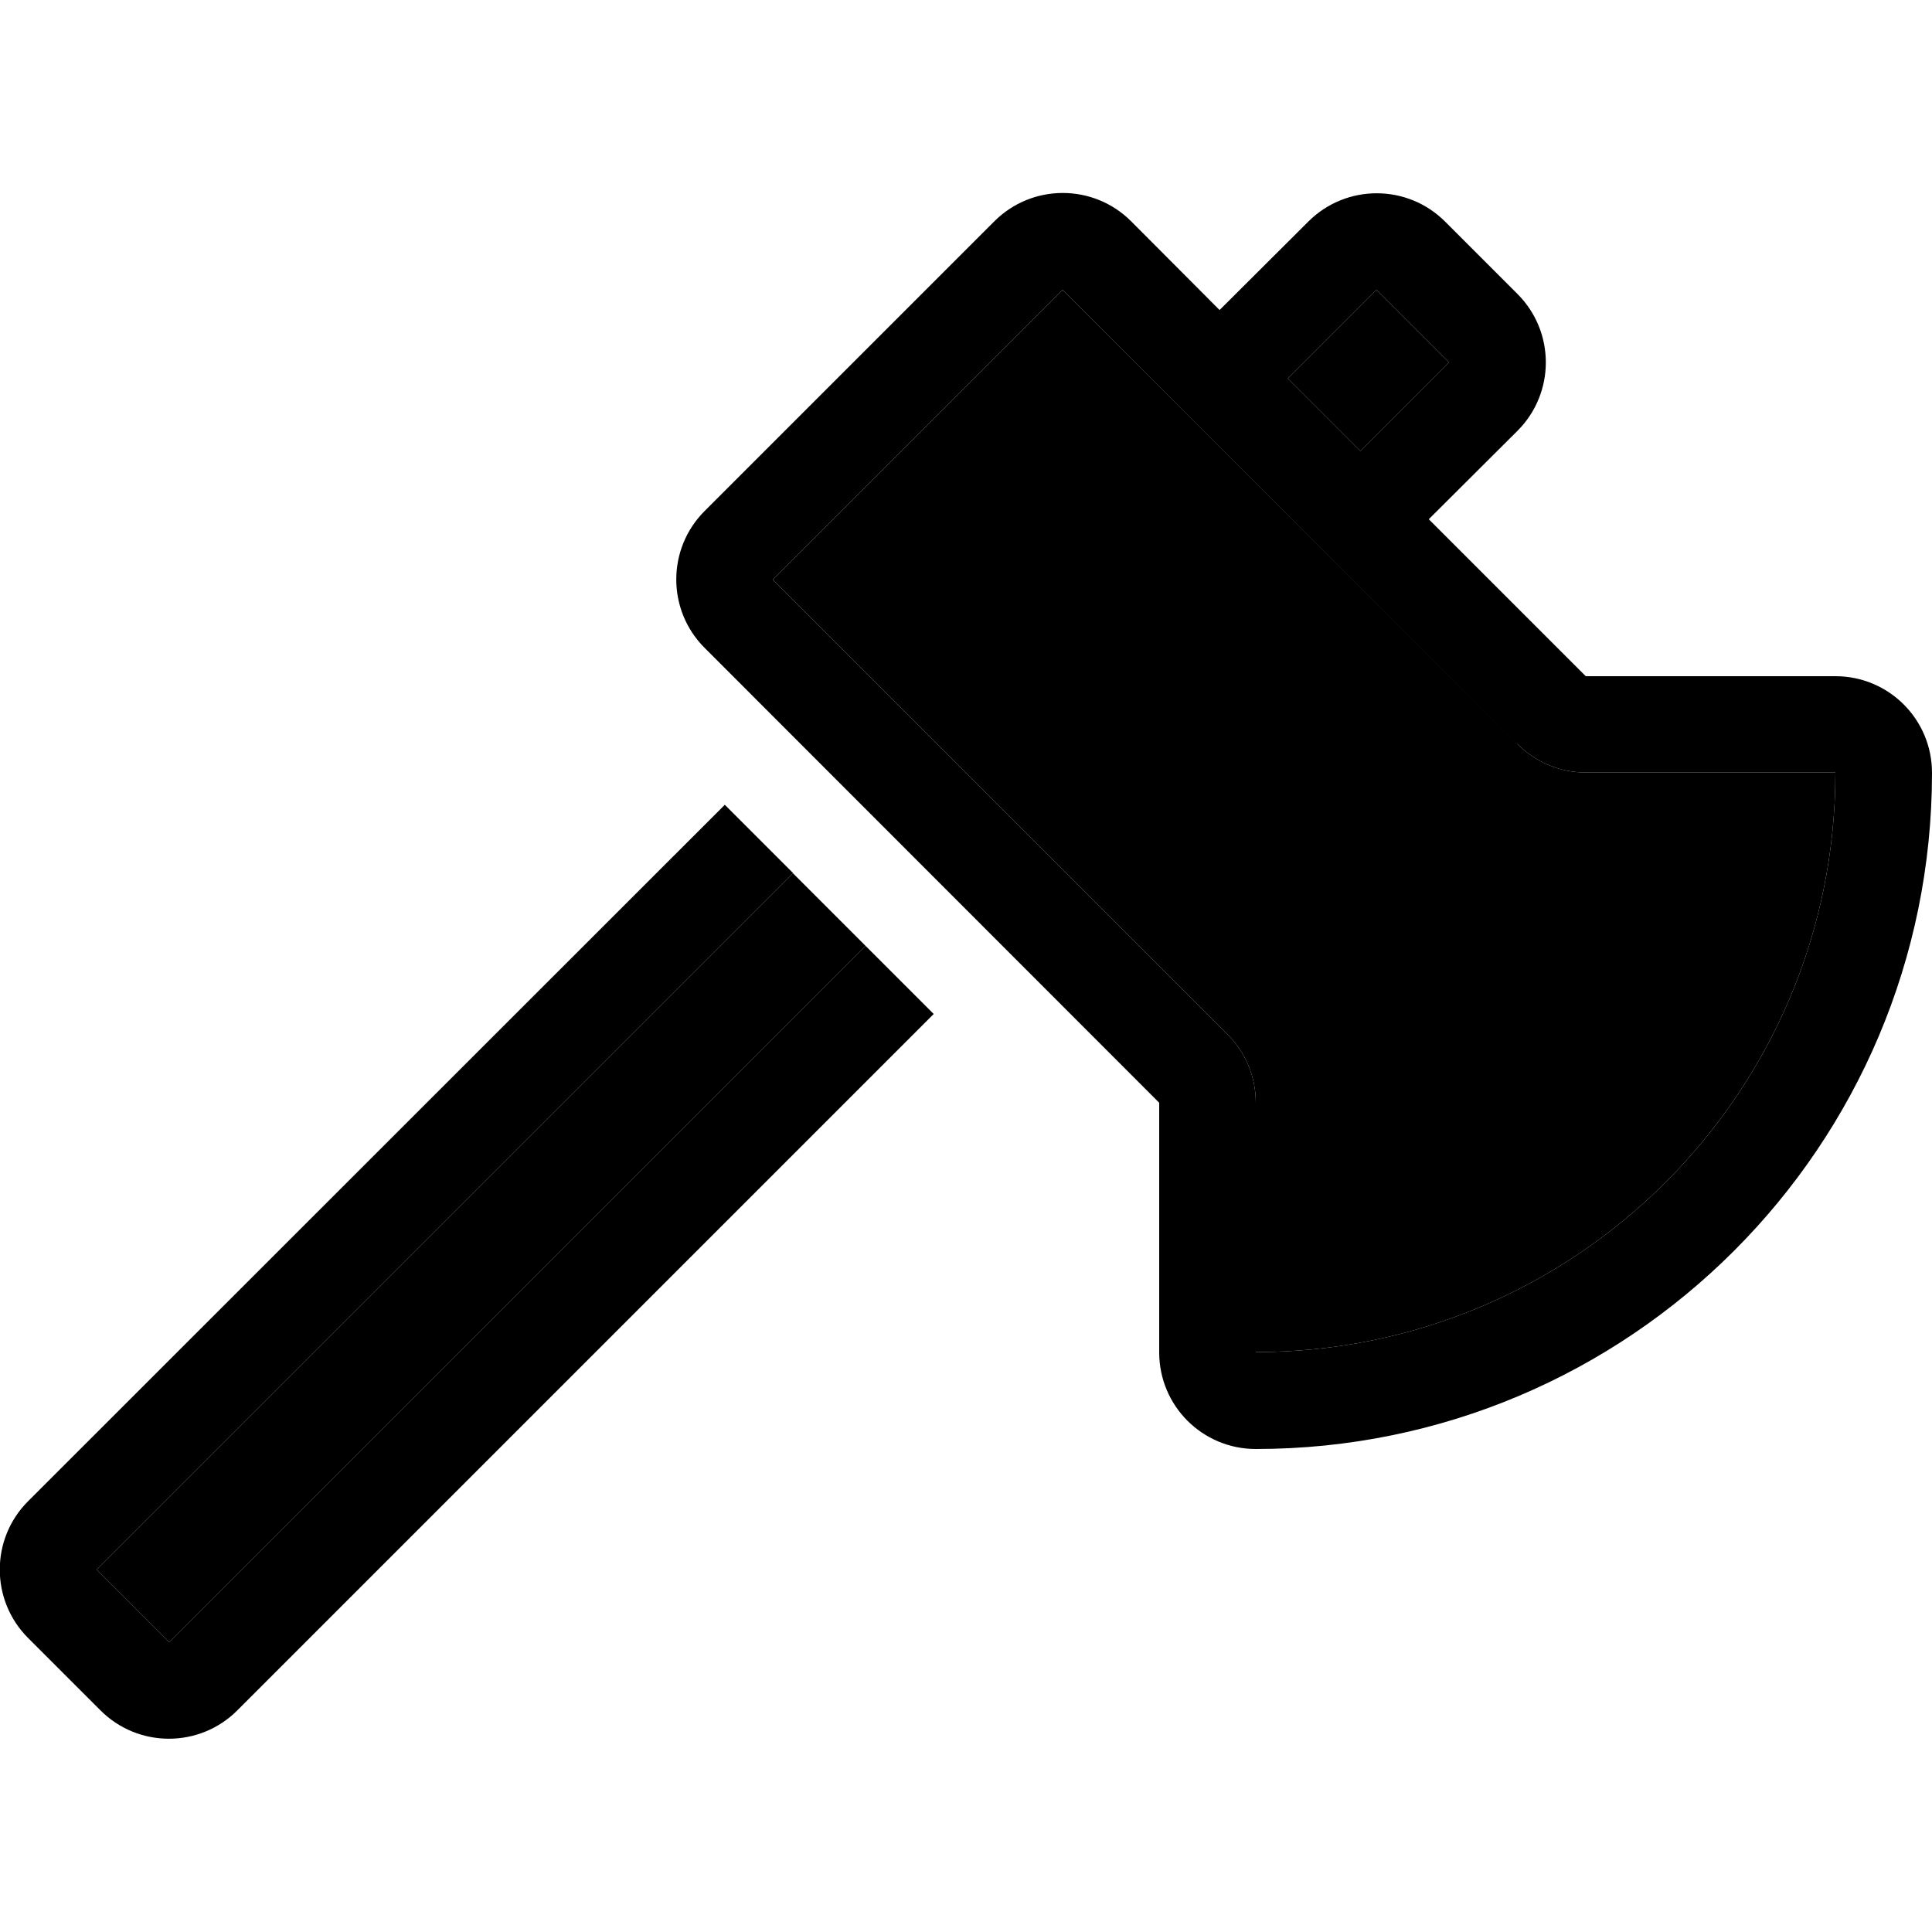 <svg xmlns="http://www.w3.org/2000/svg" width="24" height="24" viewBox="0 0 640 512"><path class="pr-icon-duotone-secondary" d="M32 456l24 24L286.7 249.3c-8-8-16-16-24-24L32 456zM256 128L406.6 278.6c6 6 9.4 14.1 9.4 22.6l0 82.7c106 0 192-86 192-192l-82.7 0c-8.5 0-16.6-3.4-22.6-9.4L352 32l-96 96zM426.6 61.4l24 24L480 56 456 32 426.6 61.4z"/><path class="pr-icon-duotone-primary" d="M502.6 182.6L352 32l-96 96L406.6 278.6c6 6 9.4 14.1 9.4 22.6l0 82.7c106 0 192-86 192-192l-82.7 0c-8.5 0-16.6-3.4-22.6-9.4zM473.3 108l52 52 82.7 0c17.7 0 32 14.3 32 32c0 123.7-100.3 224-224 224c-17.7 0-32-14.3-32-32l0-82.7L233.4 150.6c-12.5-12.5-12.5-32.8 0-45.3l96-96c12.5-12.5 32.8-12.5 45.3 0L404 38.7 433.4 9.4c12.5-12.5 32.8-12.5 45.3 0l24 24c12.5 12.5 12.5 32.8 0 45.3L473.3 108zM450.6 85.4L480 56 456 32 426.6 61.4l24 24zM262.7 225.3L32 456l24 24L286.7 249.3l22.6 22.6L78.6 502.6c-12.5 12.5-32.8 12.5-45.3 0l-24-24c-12.5-12.5-12.5-32.8 0-45.3L240.1 202.6l22.6 22.6z"/></svg>